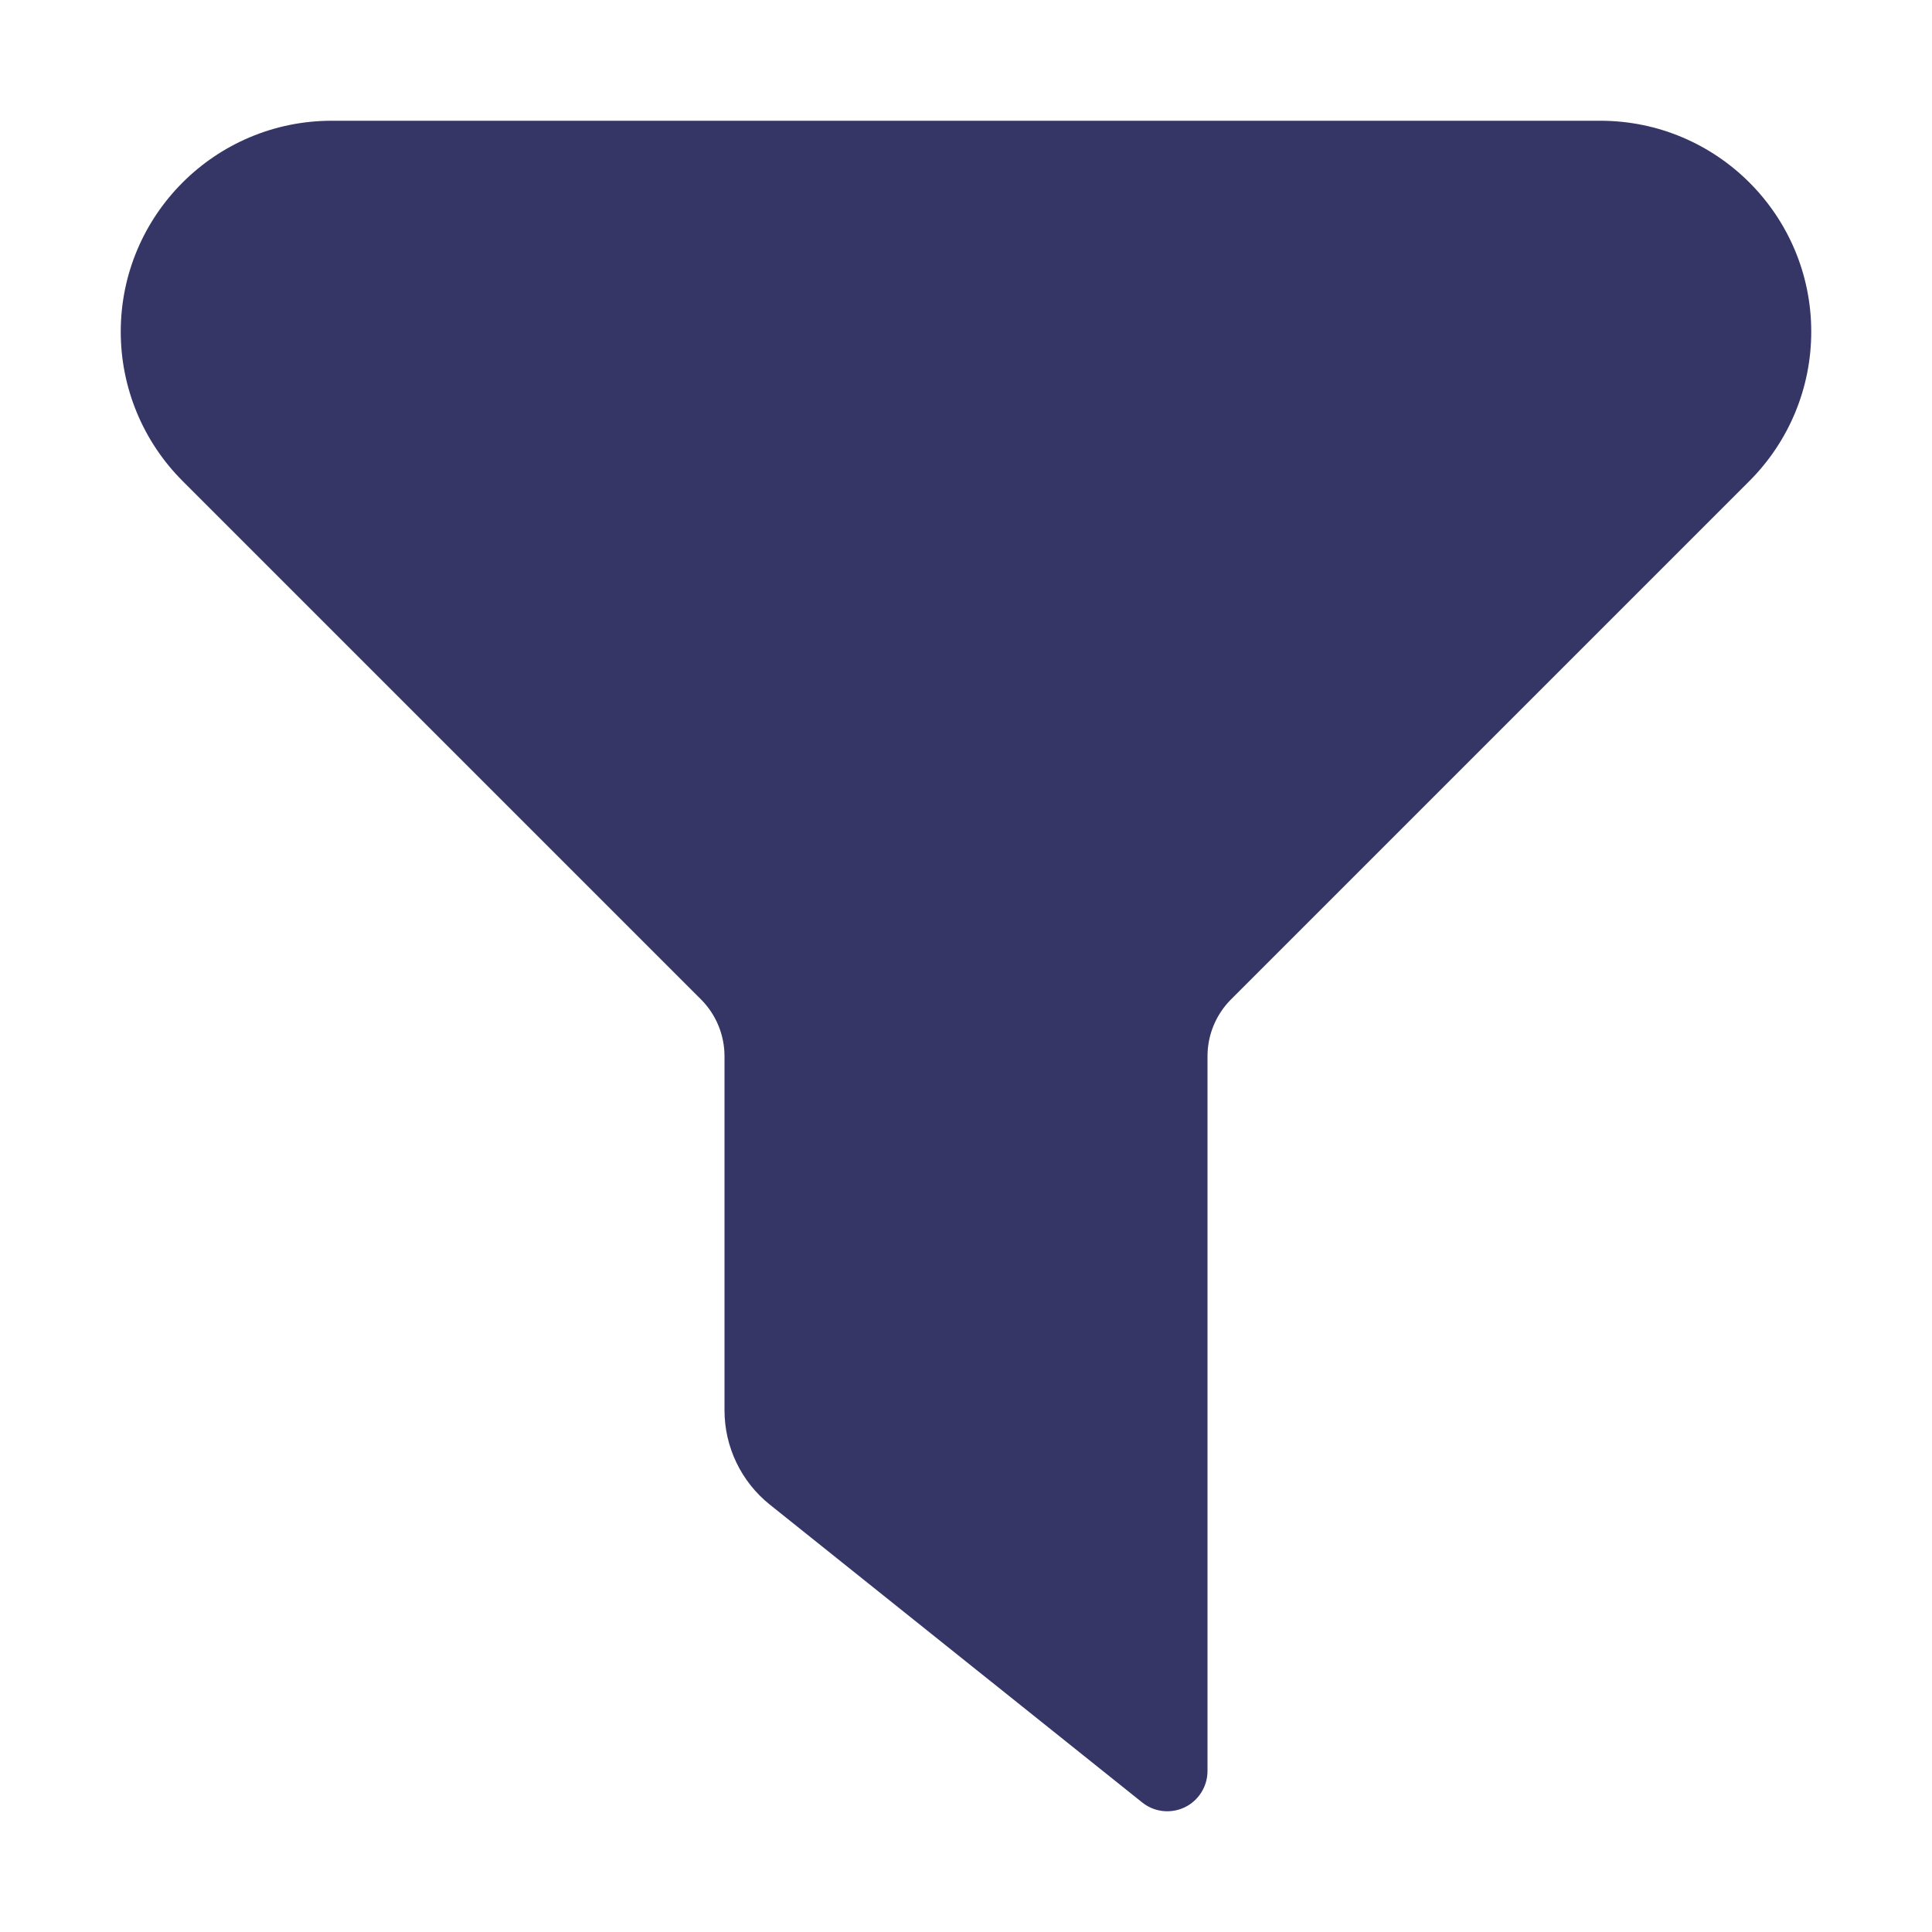 <svg width="24" height="24" viewBox="0 0 24 24" fill="none" xmlns="http://www.w3.org/2000/svg">
<path d="M4.121 1.5C2.674 1.5 1.5 2.674 1.5 4.121C1.5 4.817 1.776 5.483 2.268 5.975L8.707 12.414C8.895 12.602 9 12.856 9 13.121V17.519C9 17.975 9.207 18.406 9.563 18.691L14.188 22.39C14.338 22.511 14.543 22.534 14.717 22.451C14.89 22.367 15 22.192 15 22V13.121C15 12.856 15.105 12.602 15.293 12.414L21.732 5.975C22.224 5.483 22.5 4.817 22.5 4.121C22.5 2.674 21.326 1.5 19.879 1.5H4.121Z" fill="#353566"/>
</svg>
